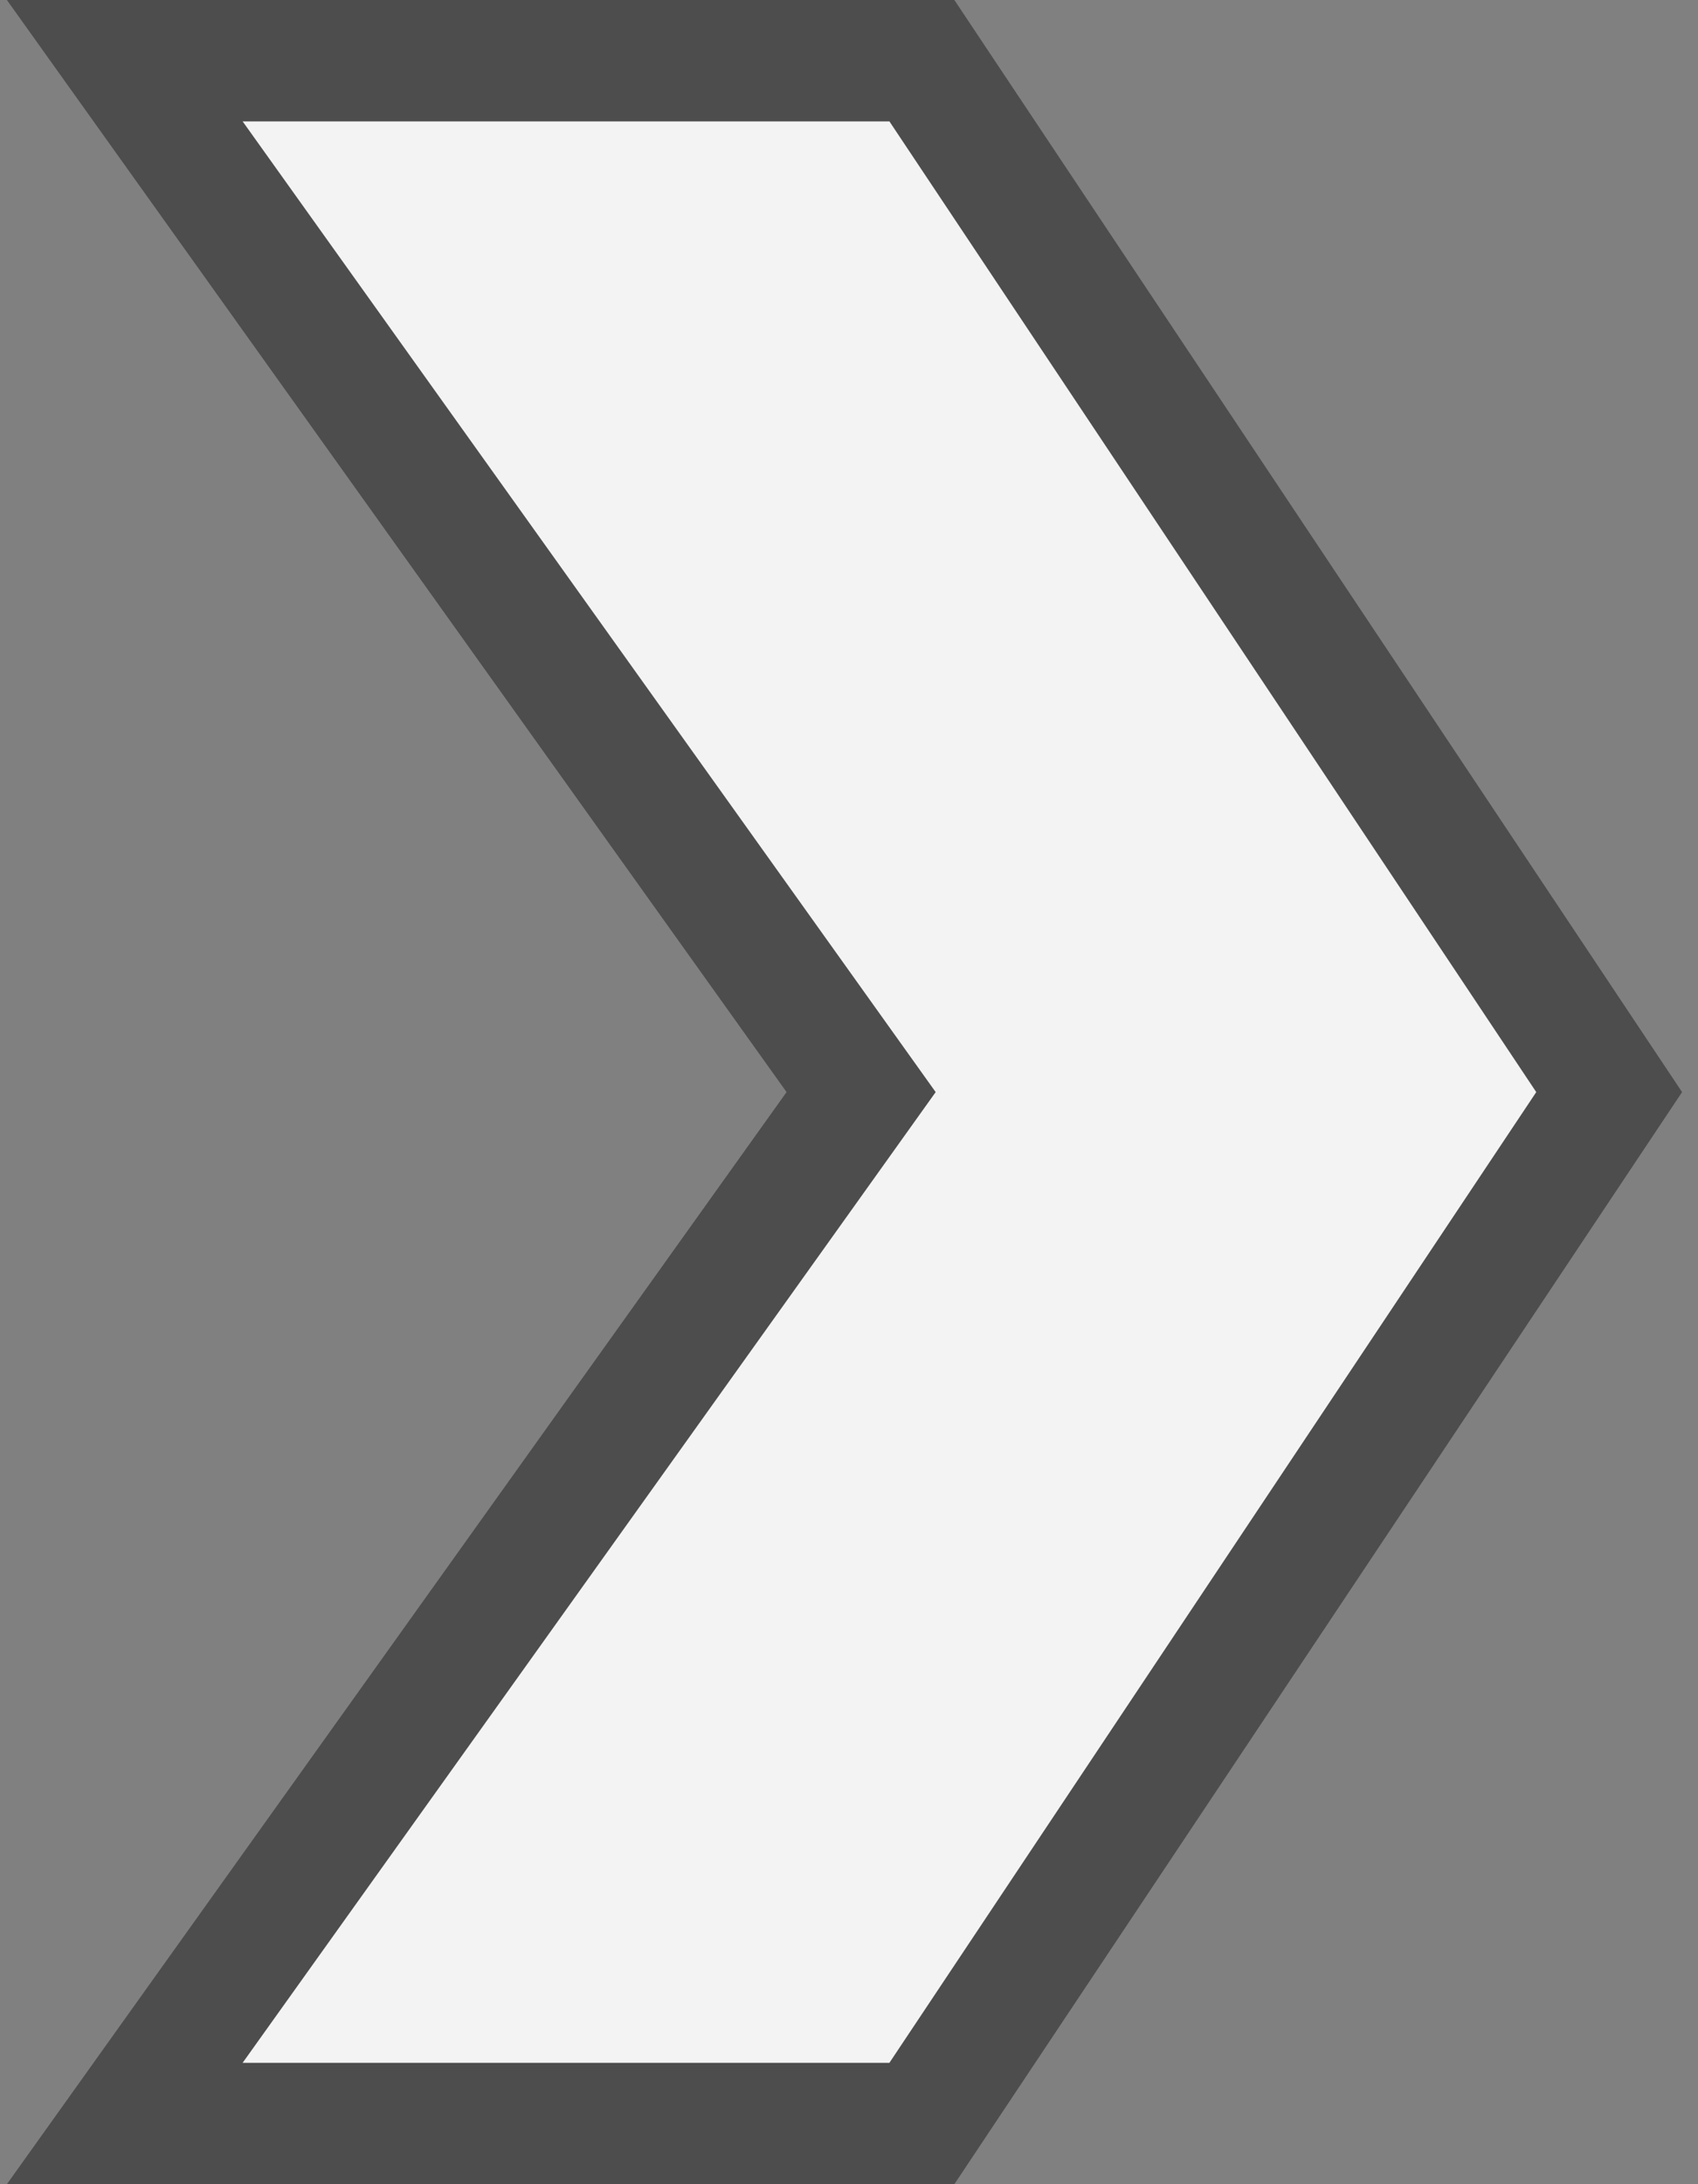 <svg width="42" height="54" viewBox="0 0 42 54" fill="none" xmlns="http://www.w3.org/2000/svg">
<rect x="0" y="0" width="42" height="54" fill="#808080" stroke="none"/>
<path d="M6 3L22 3L38 27L22 51L6 51L23.143 27L6 3Z" fill="white" fill-opacity="0.9"/>
<path d="M6 1.5L3.085 1.5L4.779 3.872L21.299 27L4.779 50.128L3.085 52.5L6 52.5L22 52.5H22.803L23.248 51.832L39.248 27.832L39.803 27L39.248 26.168L23.248 2.168L22.803 1.5L22 1.5L6 1.5Z" stroke="black" stroke-opacity="0.4" stroke-width="3"/>
</svg>
